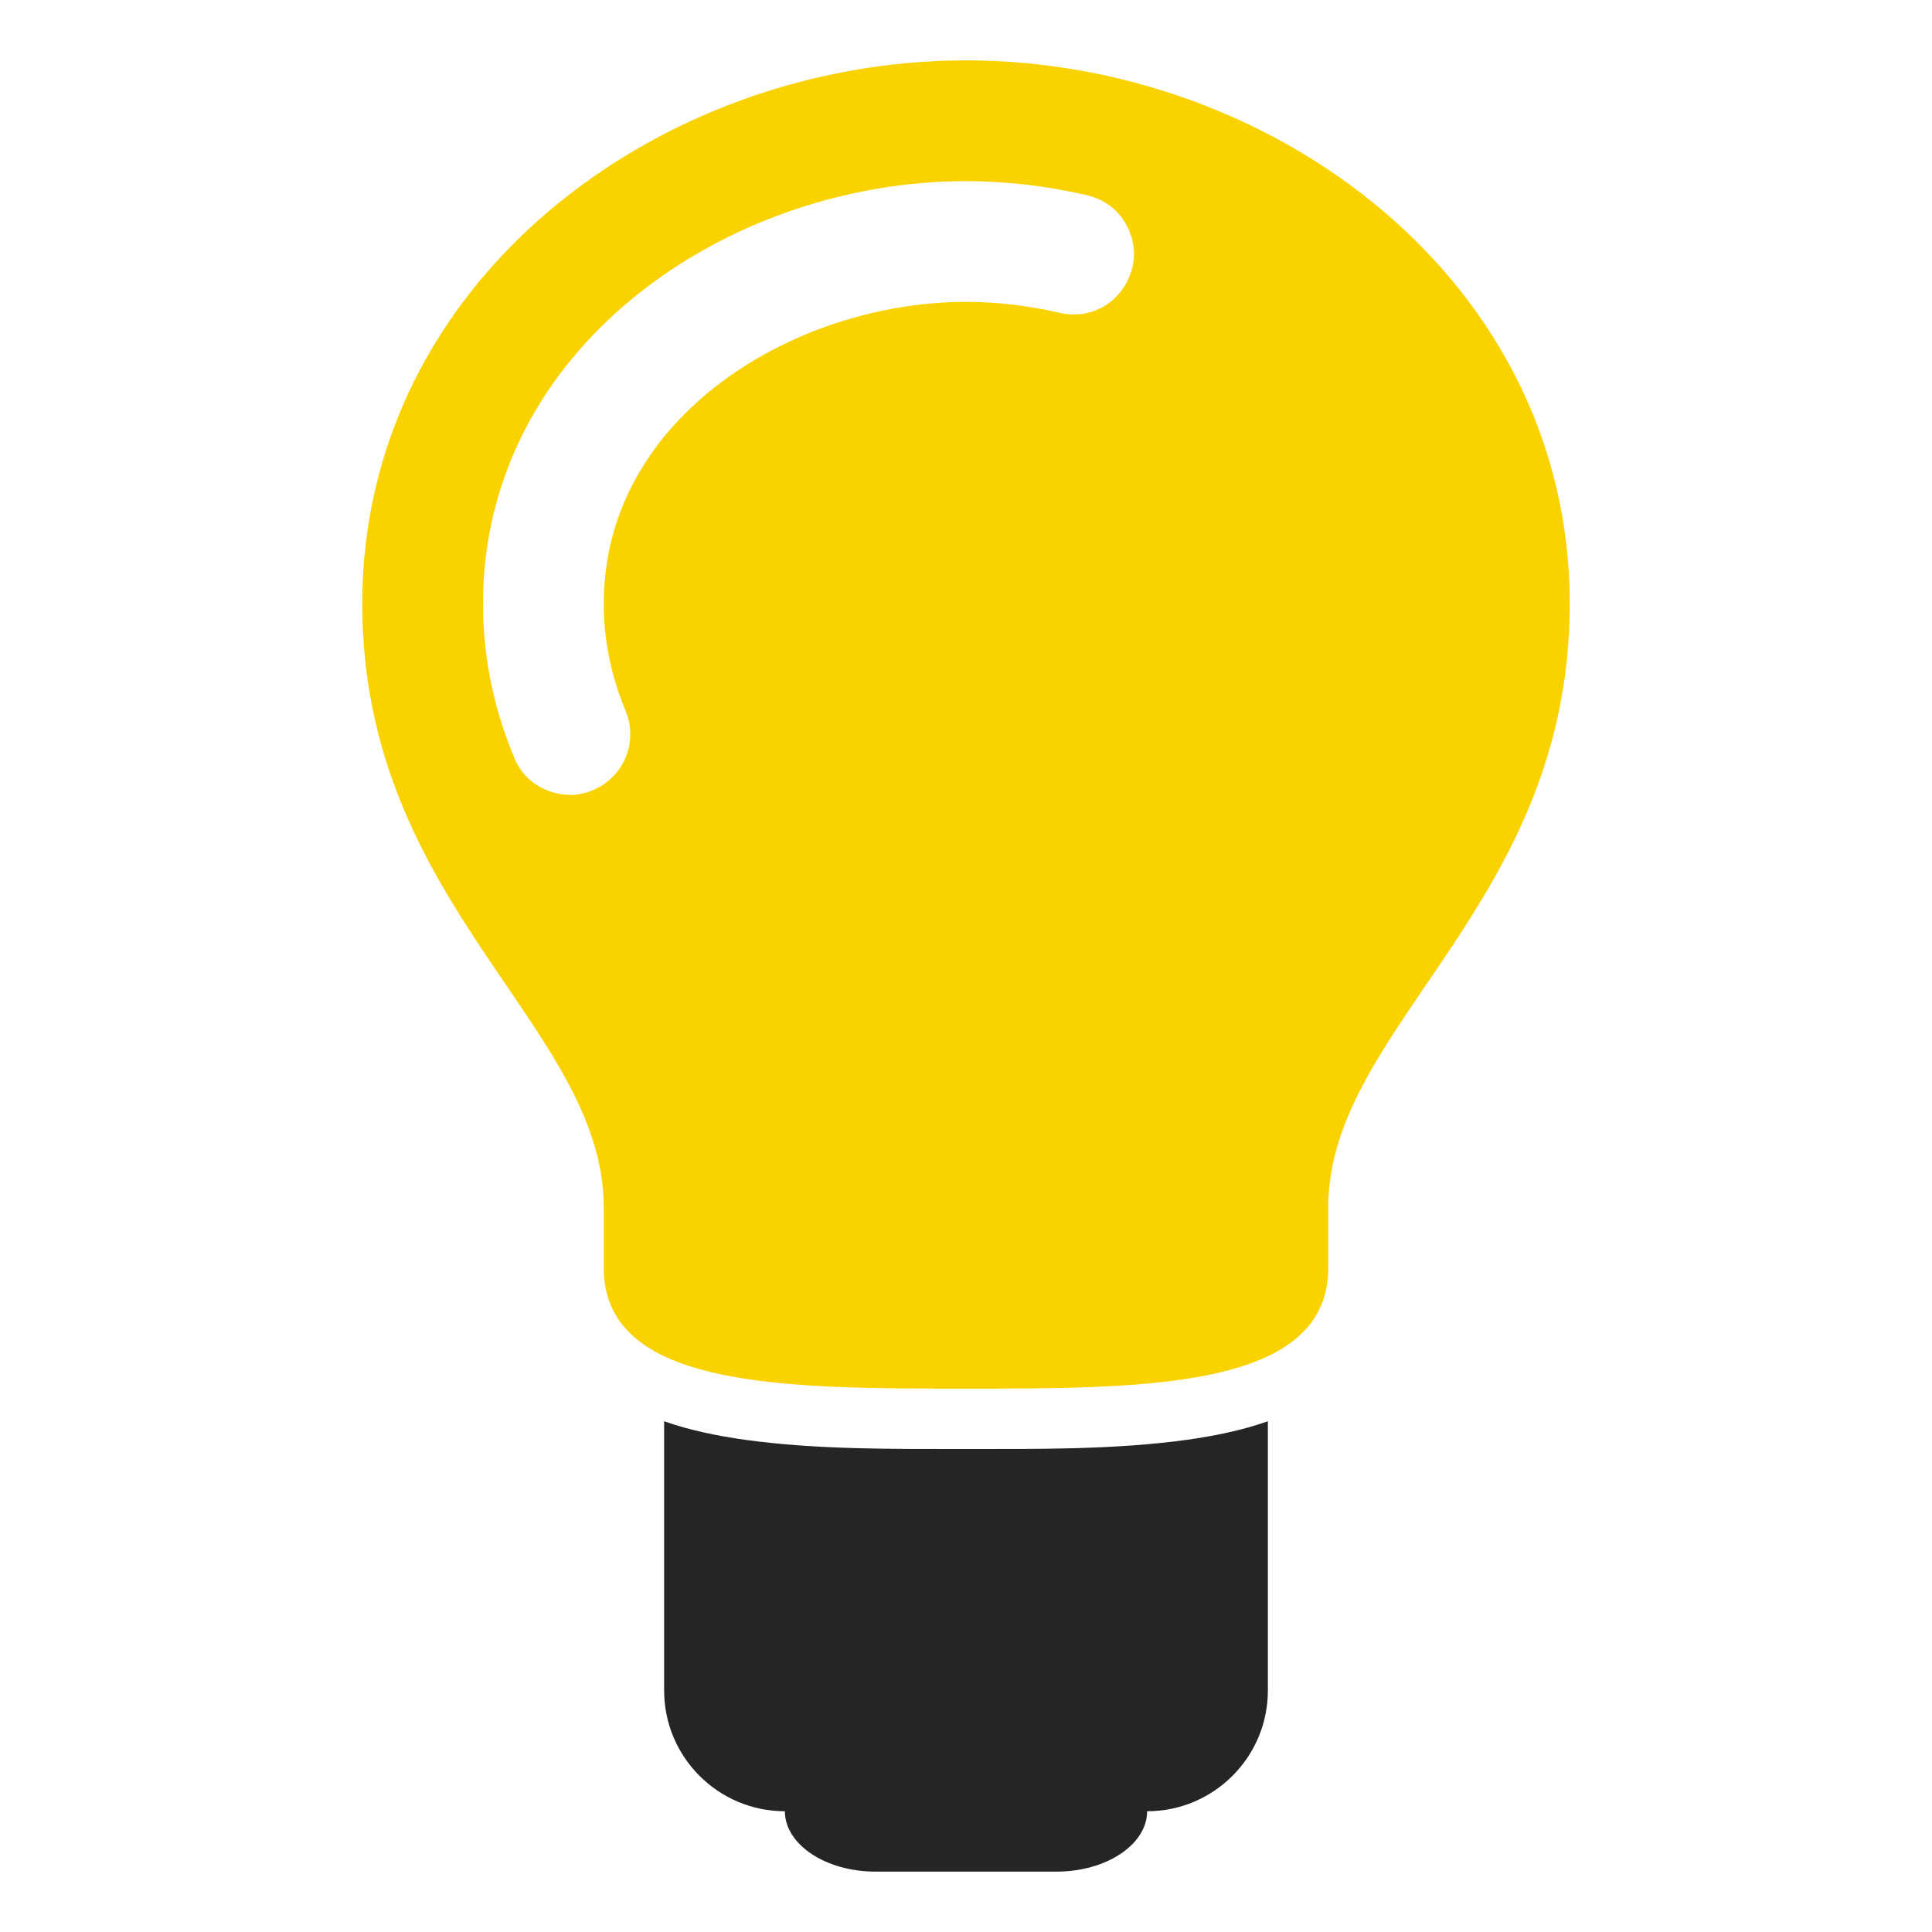 <?xml version="1.0" encoding="UTF-8"?>
<!DOCTYPE svg PUBLIC "-//W3C//DTD SVG 1.1//EN" "http://www.w3.org/Graphics/SVG/1.1/DTD/svg11.dtd">
<svg xmlns="http://www.w3.org/2000/svg" xml:space="preserve" width="1024px" height="1024px" shape-rendering="geometricPrecision" text-rendering="geometricPrecision" image-rendering="optimizeQuality" fill-rule="nonzero" clip-rule="evenodd" viewBox="0 0 10240 10240" xmlns:xlink="http://www.w3.org/1999/xlink">
	<title>lightbulb_on icon</title>
	<desc>lightbulb_on icon from the IconExperience.com O-Collection. Copyright by INCORS GmbH (www.incors.com).</desc>
	<path id="curve1" fill="#252525" d="M6720 7533l0 1427c0,353 -287,640 -640,640l0 0 0 0 0 0c0,176 -216,320 -480,320l-960 0c-264,0 -480,-144 -480,-320l0 0 0 0 0 0c-353,0 -640,-287 -640,-640l0 -1427c139,49 286,78 427,98 382,53 787,49 1173,49 386,0 791,4 1173,-49 141,-20 288,-49 427,-98z"/>
	<path id="curve0" fill="#FAD200" d="M5120 320c1624,0 3200,1165 3200,2880 0,1600 -1280,2240 -1280,3200l0 320c0,640 -960,640 -1920,640 -960,0 -1920,0 -1920,-640l0 -320c0,-960 -1280,-1600 -1280,-3200 0,-1711 1572,-2880 3200,-2880zm642 715c-211,-49 -427,-75 -642,-75 -1266,0 -2560,884 -2560,2240 0,303 64,569 164,813 35,86 97,146 184,179 87,32 173,28 256,-14 149,-75 216,-252 153,-407 -73,-177 -117,-363 -117,-571 0,-994 1016,-1600 1920,-1600 164,0 331,20 496,58 146,35 292,-34 359,-168l0 -1c46,-90 47,-187 4,-279 -43,-91 -119,-152 -217,-175z"/>
</svg>
